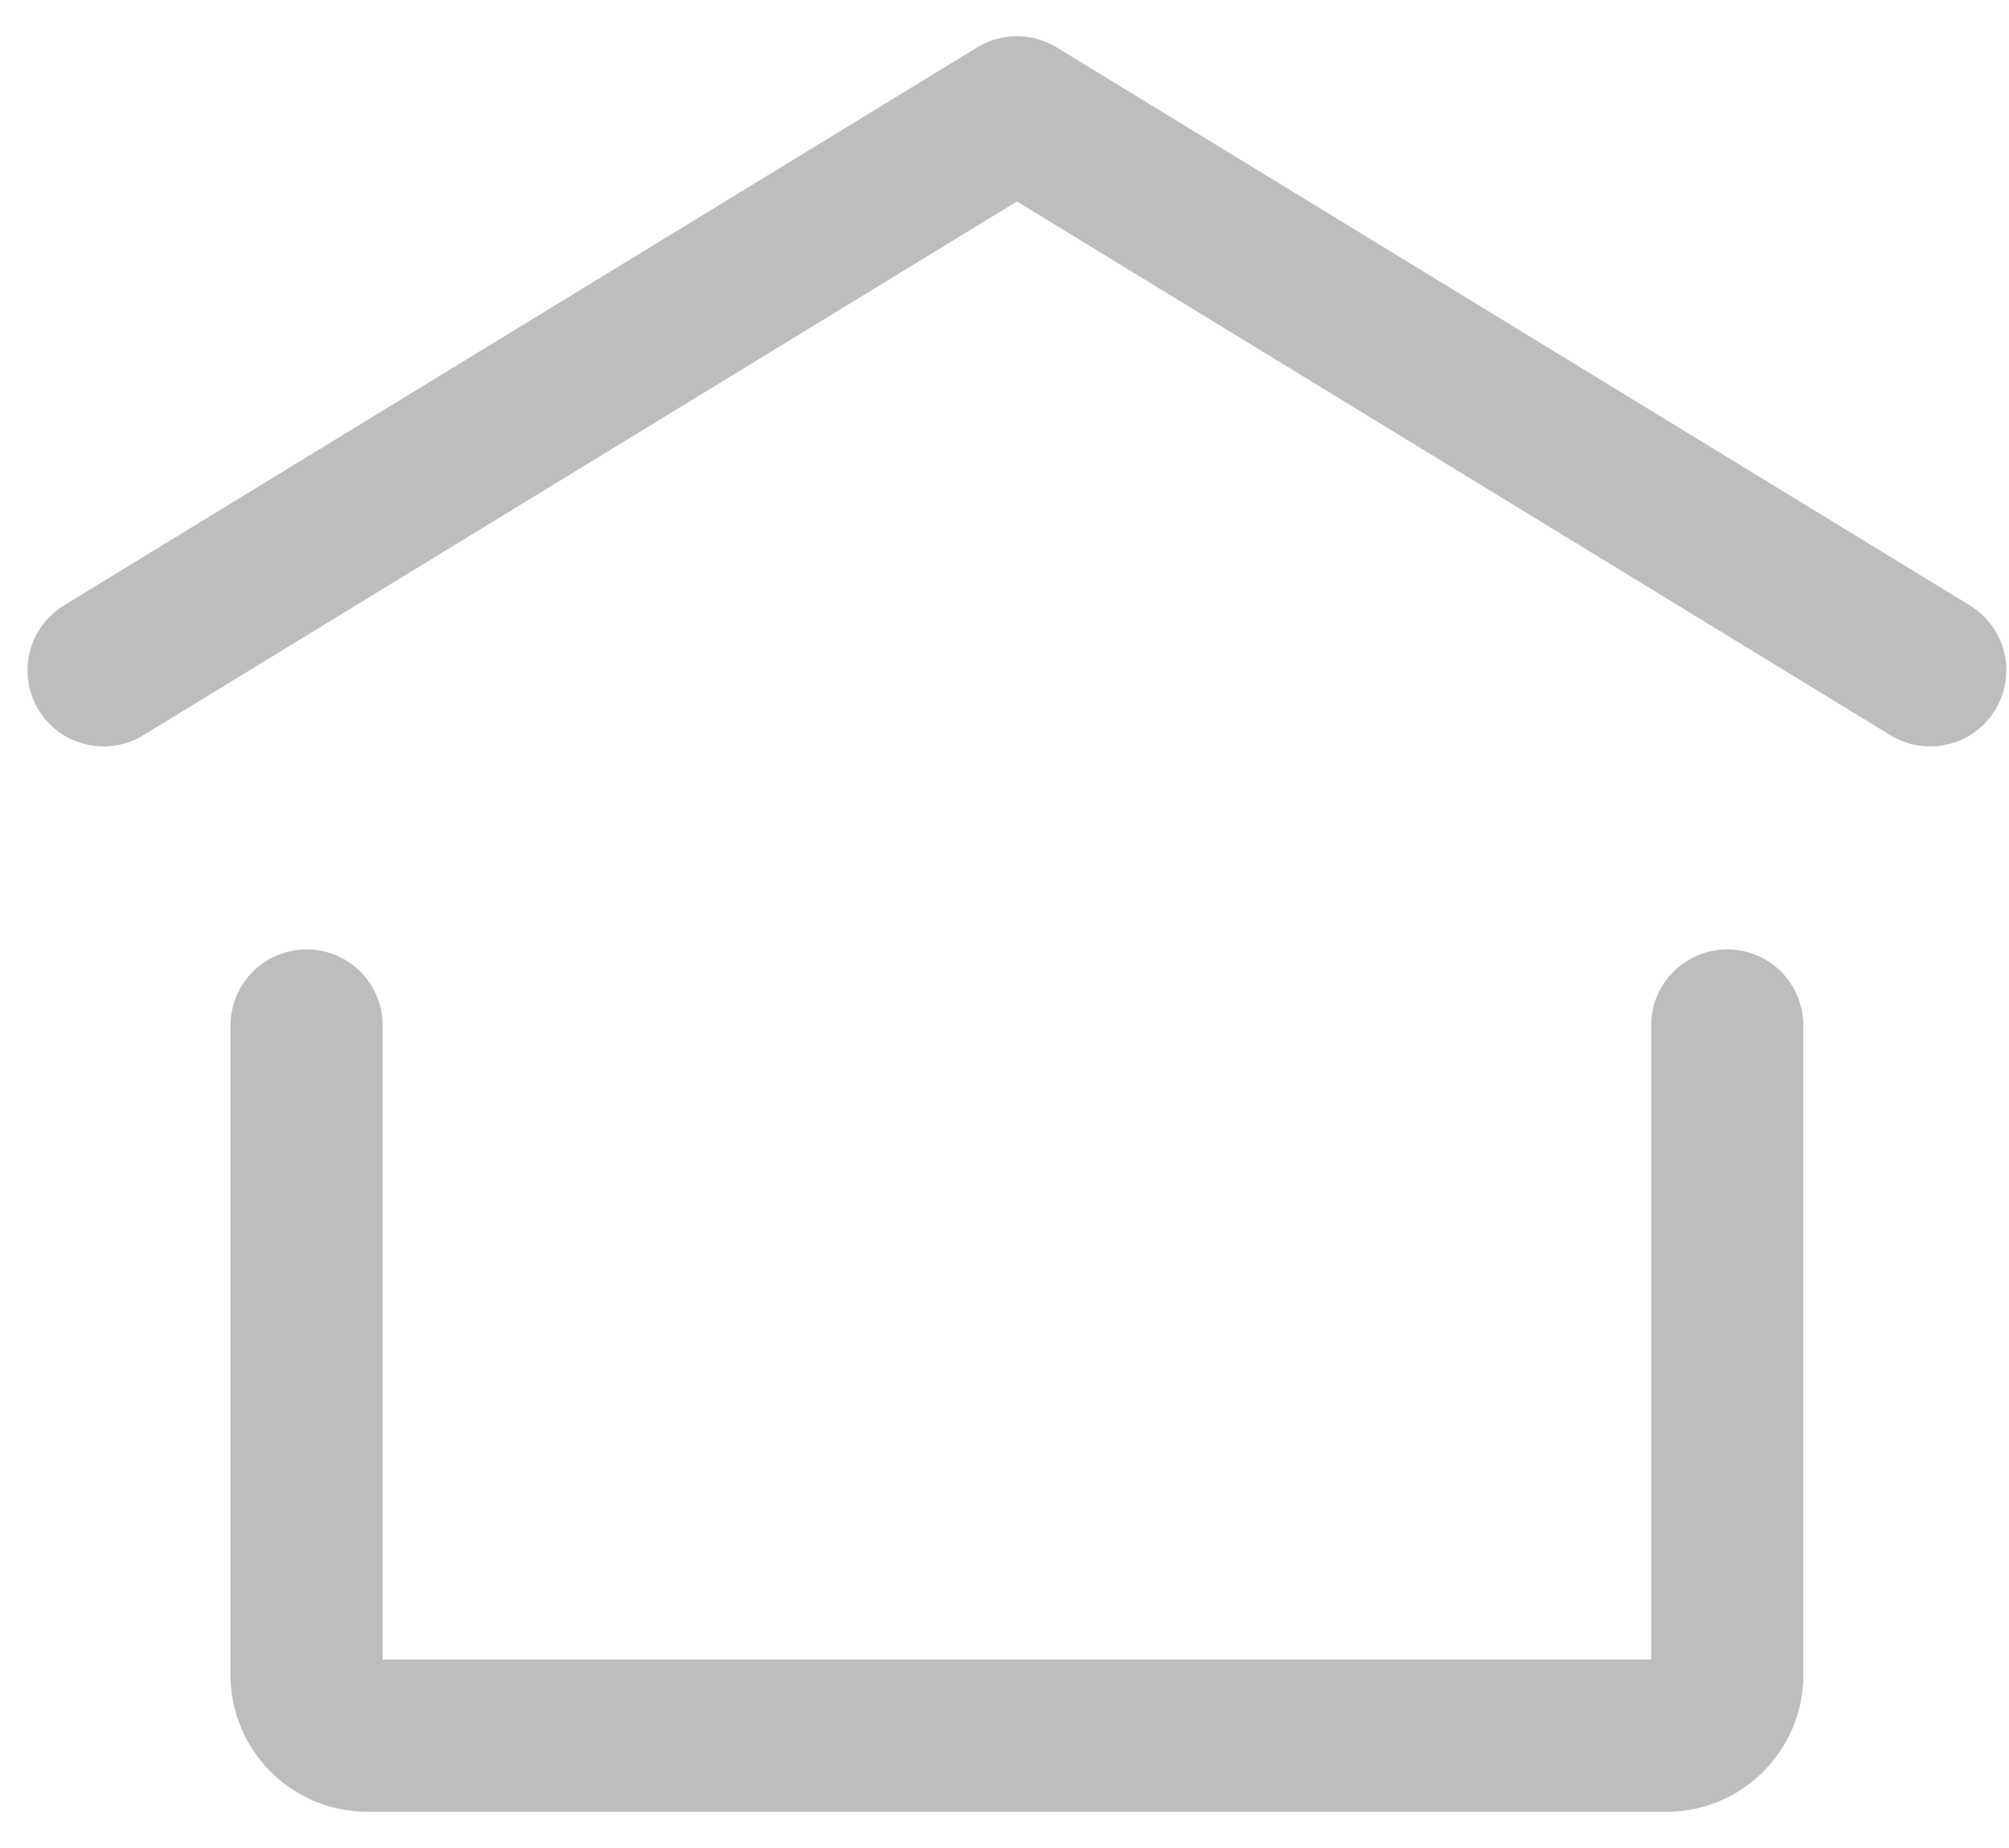 <svg width="50" height="46" viewBox="0 0 50 46" fill="none" xmlns="http://www.w3.org/2000/svg">
<g id="&#240;&#159;&#166;&#134; icon &#34;home&#34;">
<path id="Vector" d="M2.578 16.686L25.309 2.795L48.039 16.686" stroke="#BDBDBD" stroke-width="3.788" stroke-linecap="round" stroke-linejoin="round"/>
<path id="Vector_2" d="M42.988 25.526V41.689C42.988 42.526 42.31 43.205 41.473 43.205H9.145C8.308 43.205 7.63 42.526 7.63 41.689V25.526" stroke="#BDBDBD" stroke-width="3.788" stroke-linecap="round" stroke-linejoin="round"/>
</g>
</svg>
